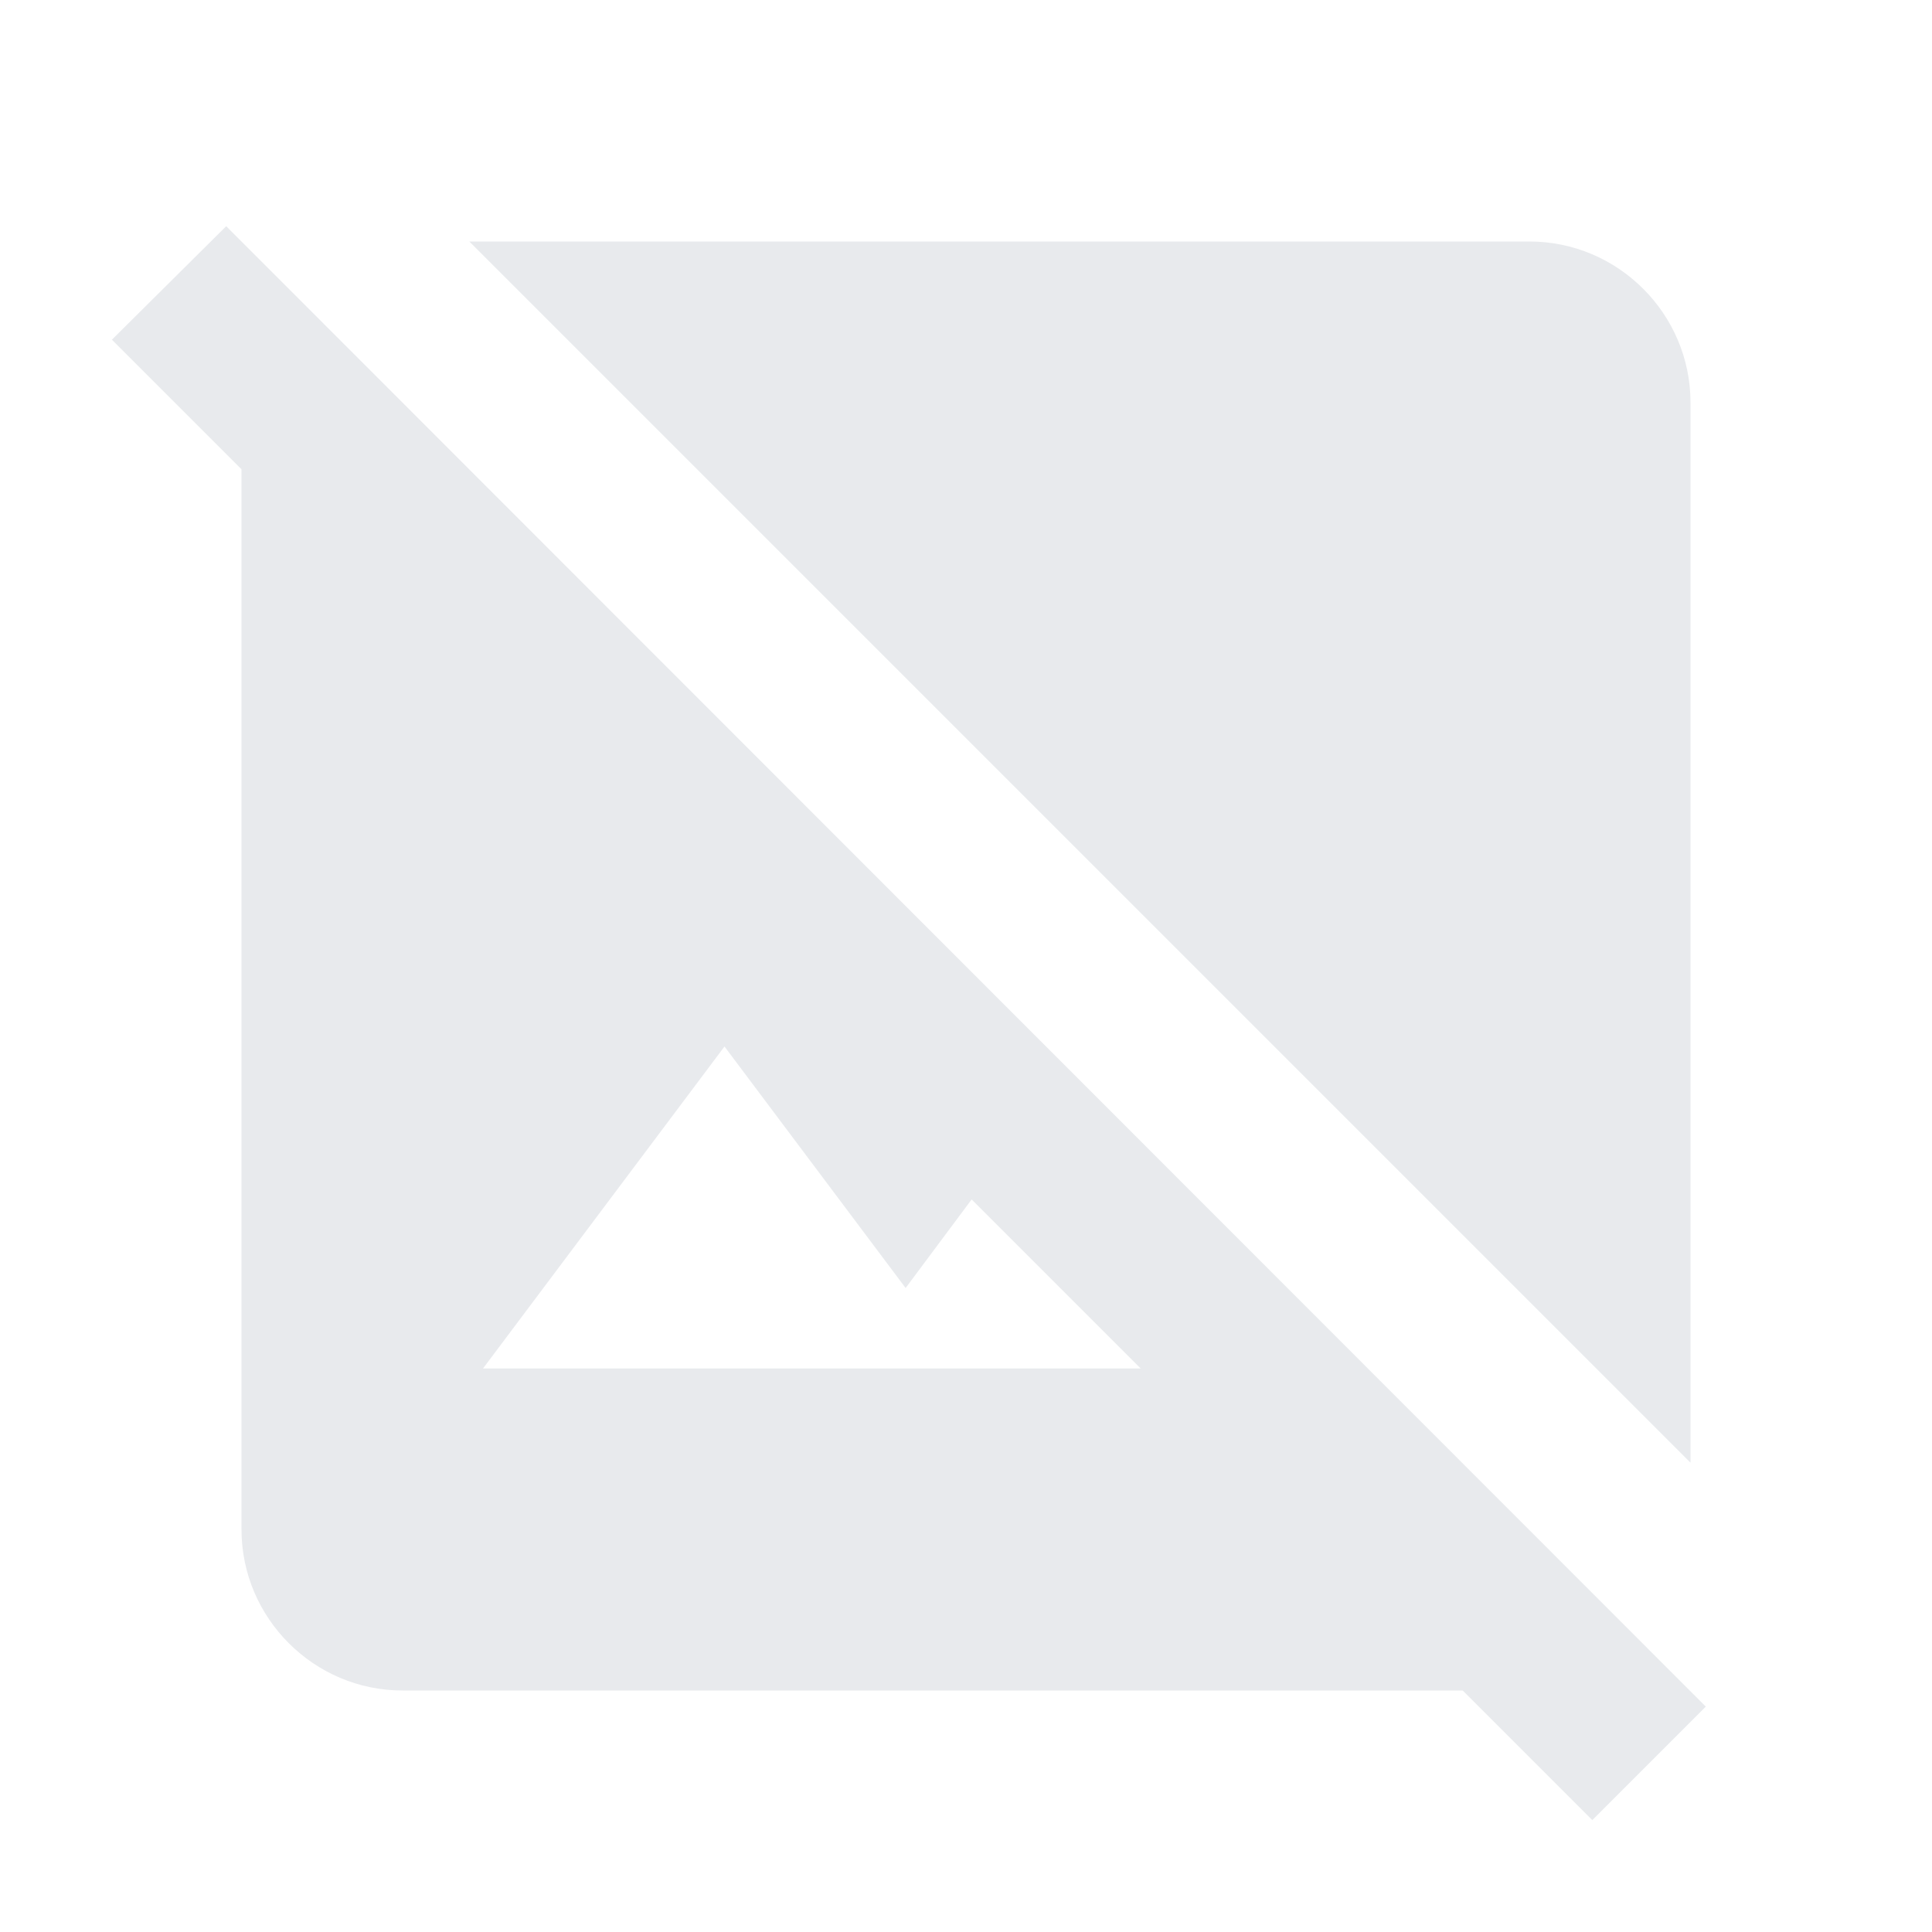 <svg xmlns="http://www.w3.org/2000/svg" enable-background="new 0 0 24 24" height="24" viewBox="0 0 24 24" width="24" fill="#e8eaed"><g><rect fill="none" height="24" width="24"/></g><g><g><path d="M21,5c0-1.1-0.9-2-2-2H5.83L21,18.17V5z"/><path d="M2.81,2.81L1.39,4.22L3,5.83V19c0,1.1,0.9,2,2,2h13.17l1.61,1.61l1.41-1.41L2.81,2.81z M6,17l3-4l2.25,3l0.82-1.1l2.1,2.1 H6z"/></g></g></svg>